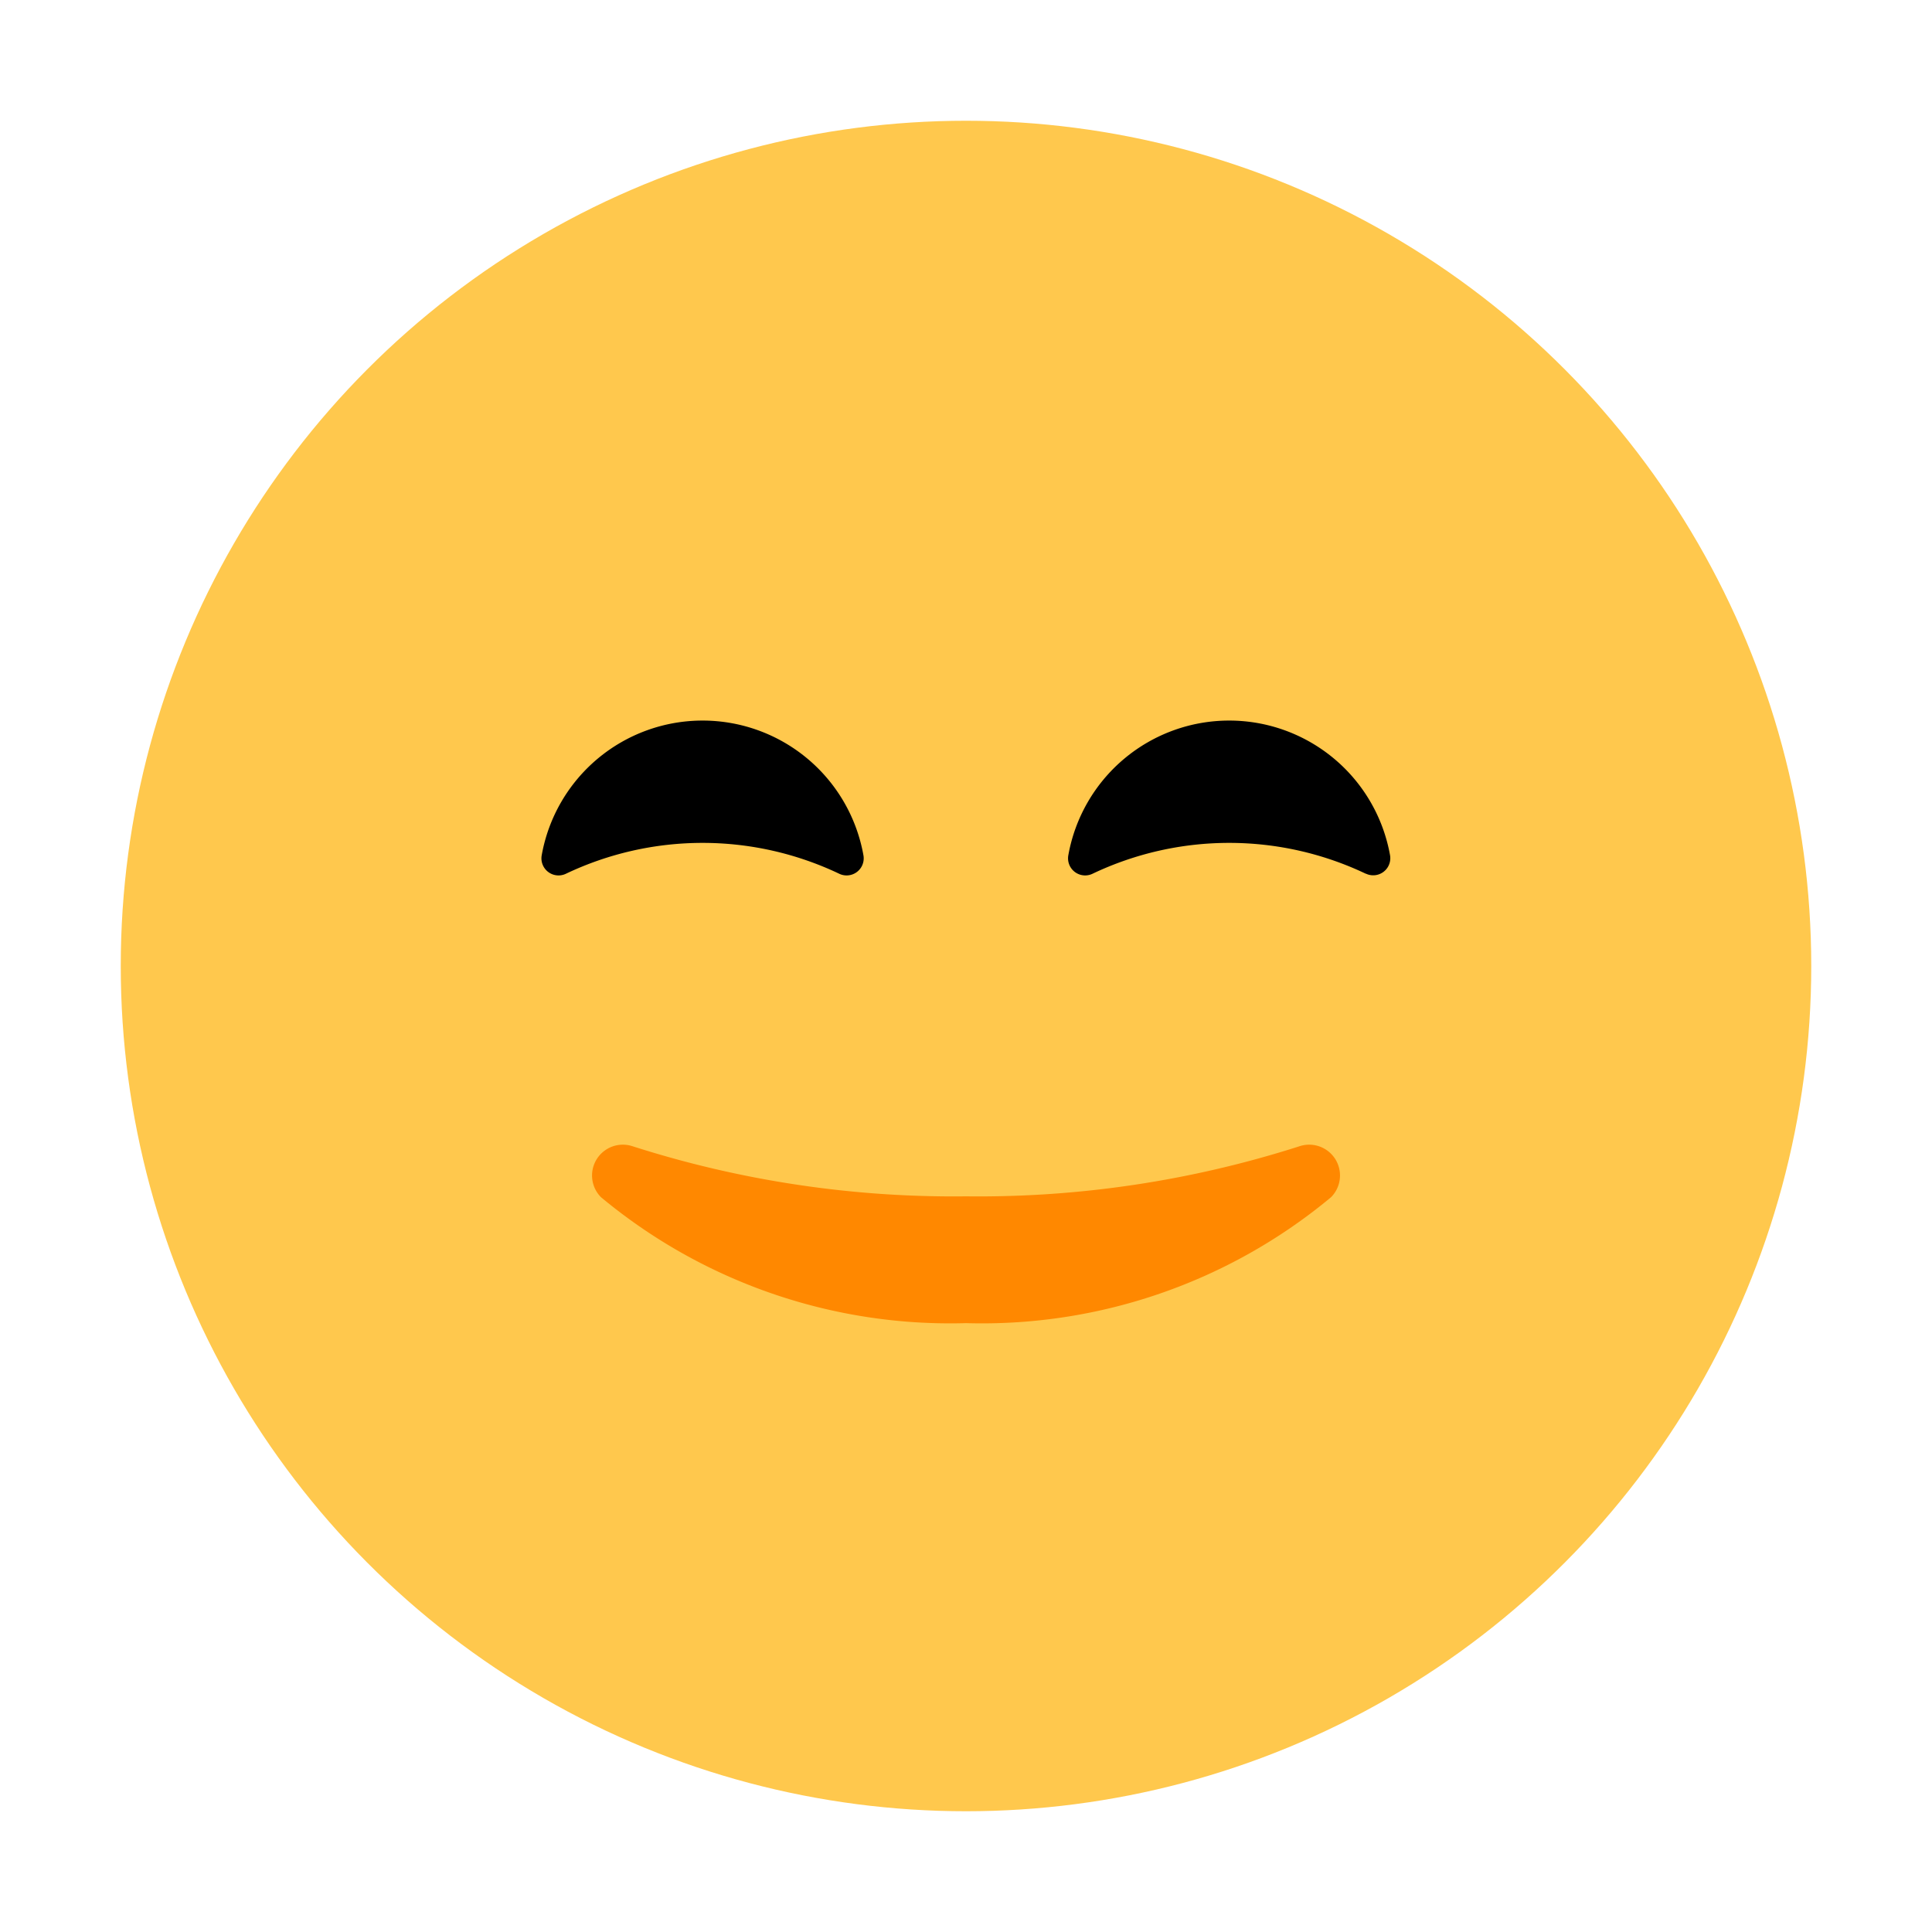 <svg id="Layer_1" data-name="Layer 1" xmlns="http://www.w3.org/2000/svg" viewBox="0 0 40 40"><defs><style>.cls-1{fill:#ffc84d;}.cls-2{fill:#f80;}.cls-3{fill:none;}</style></defs><circle class="cls-1" cx="20" cy="20" r="17.5"/><path d="M11.721,18.088a.354.354,0,0,1-.505-.383,3.383,3.383,0,0,1,6.66,0,.354.354,0,0,1-.505.383,6.583,6.583,0,0,0-5.65,0Z"/><path d="M28.279,18.088a.354.354,0,0,0,.5-.383,3.383,3.383,0,0,0-6.66,0,.354.354,0,0,0,.505.383,6.583,6.583,0,0,1,5.65,0Z"/><path class="cls-2" d="M20,24.769a21.78,21.78,0,0,1-6.9-1.036.638.638,0,0,0-.657,1.054A11.3,11.3,0,0,0,20,27.394a11.3,11.3,0,0,0,7.558-2.607.638.638,0,0,0-.657-1.054A21.78,21.78,0,0,1,20,24.769Z"/><rect class="cls-3" width="40" height="40"/></svg>